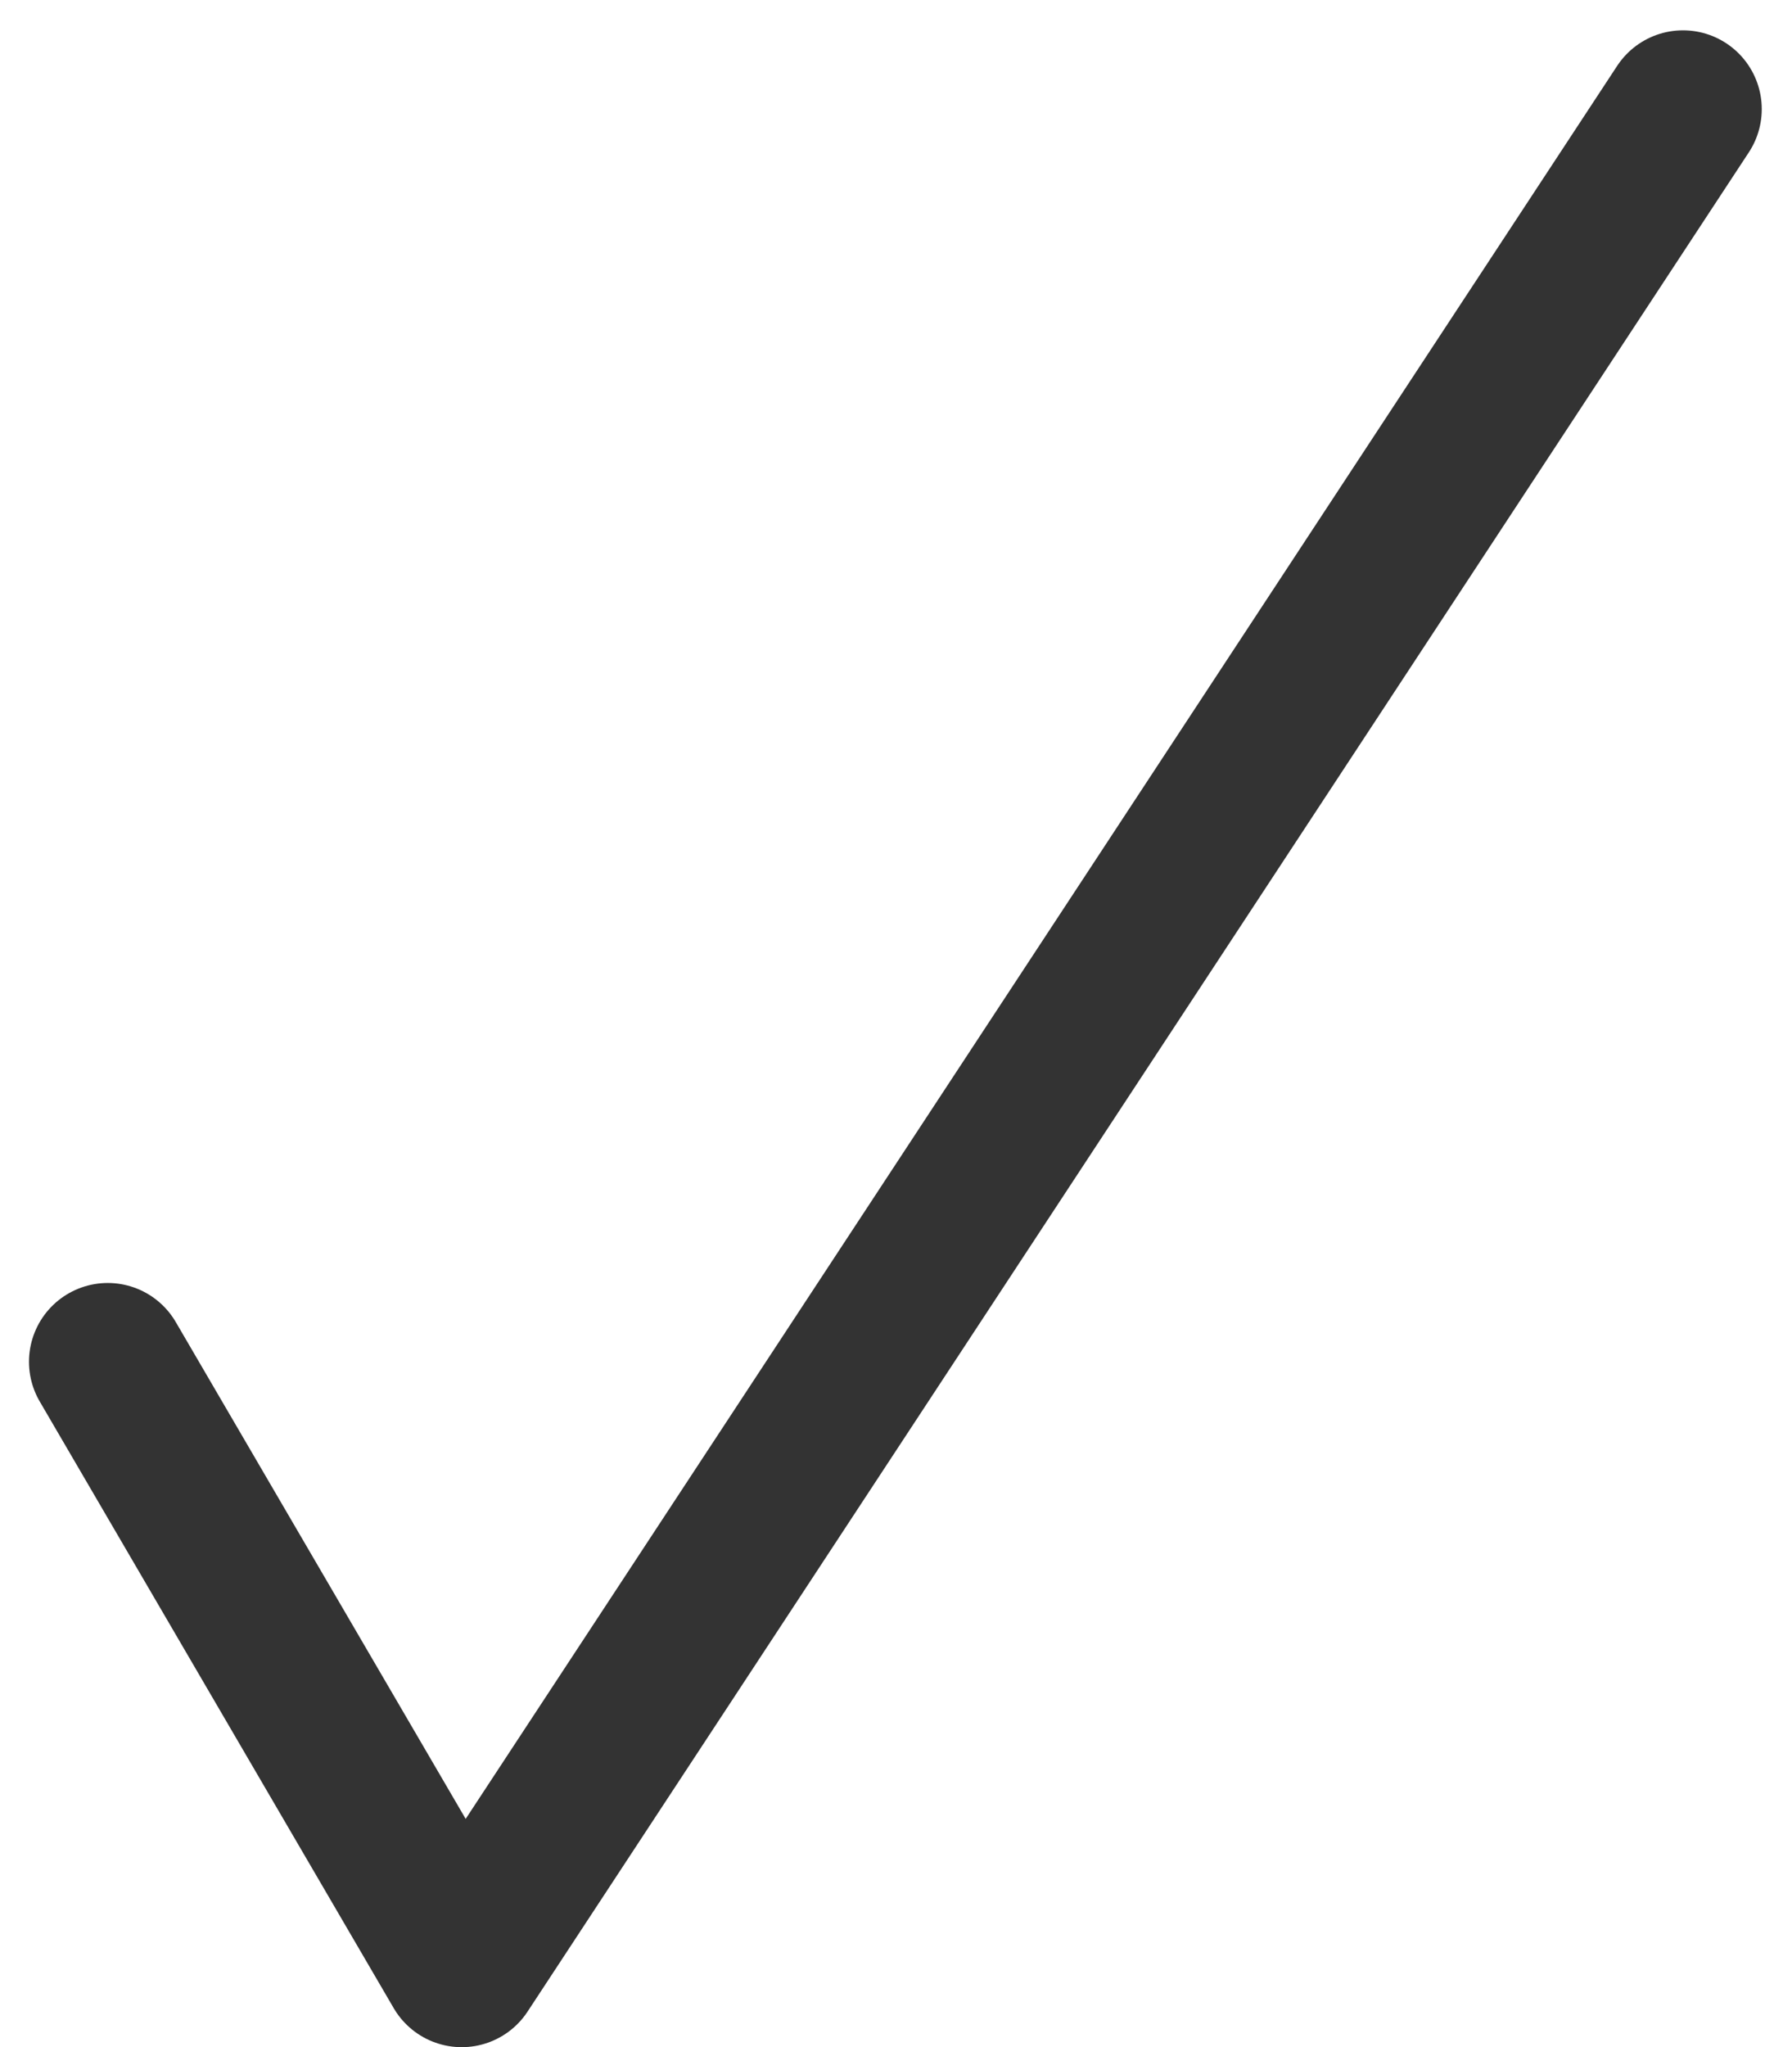 <svg xmlns="http://www.w3.org/2000/svg" width="22.752" height="25.985" viewBox="0 0 22.752 25.985">
  <g id="Grupo_564" data-name="Grupo 564" transform="translate(-960.232 -424.615)">
    <path id="Trazado_207" data-name="Trazado 207" d="M95.814-2.448l-15.506,23.6-4.494-7.7" transform="translate(885.786 428.448)" fill="none" stroke="#333" stroke-linecap="round" stroke-linejoin="round" stroke-width="2"/>
  </g>
</svg>
